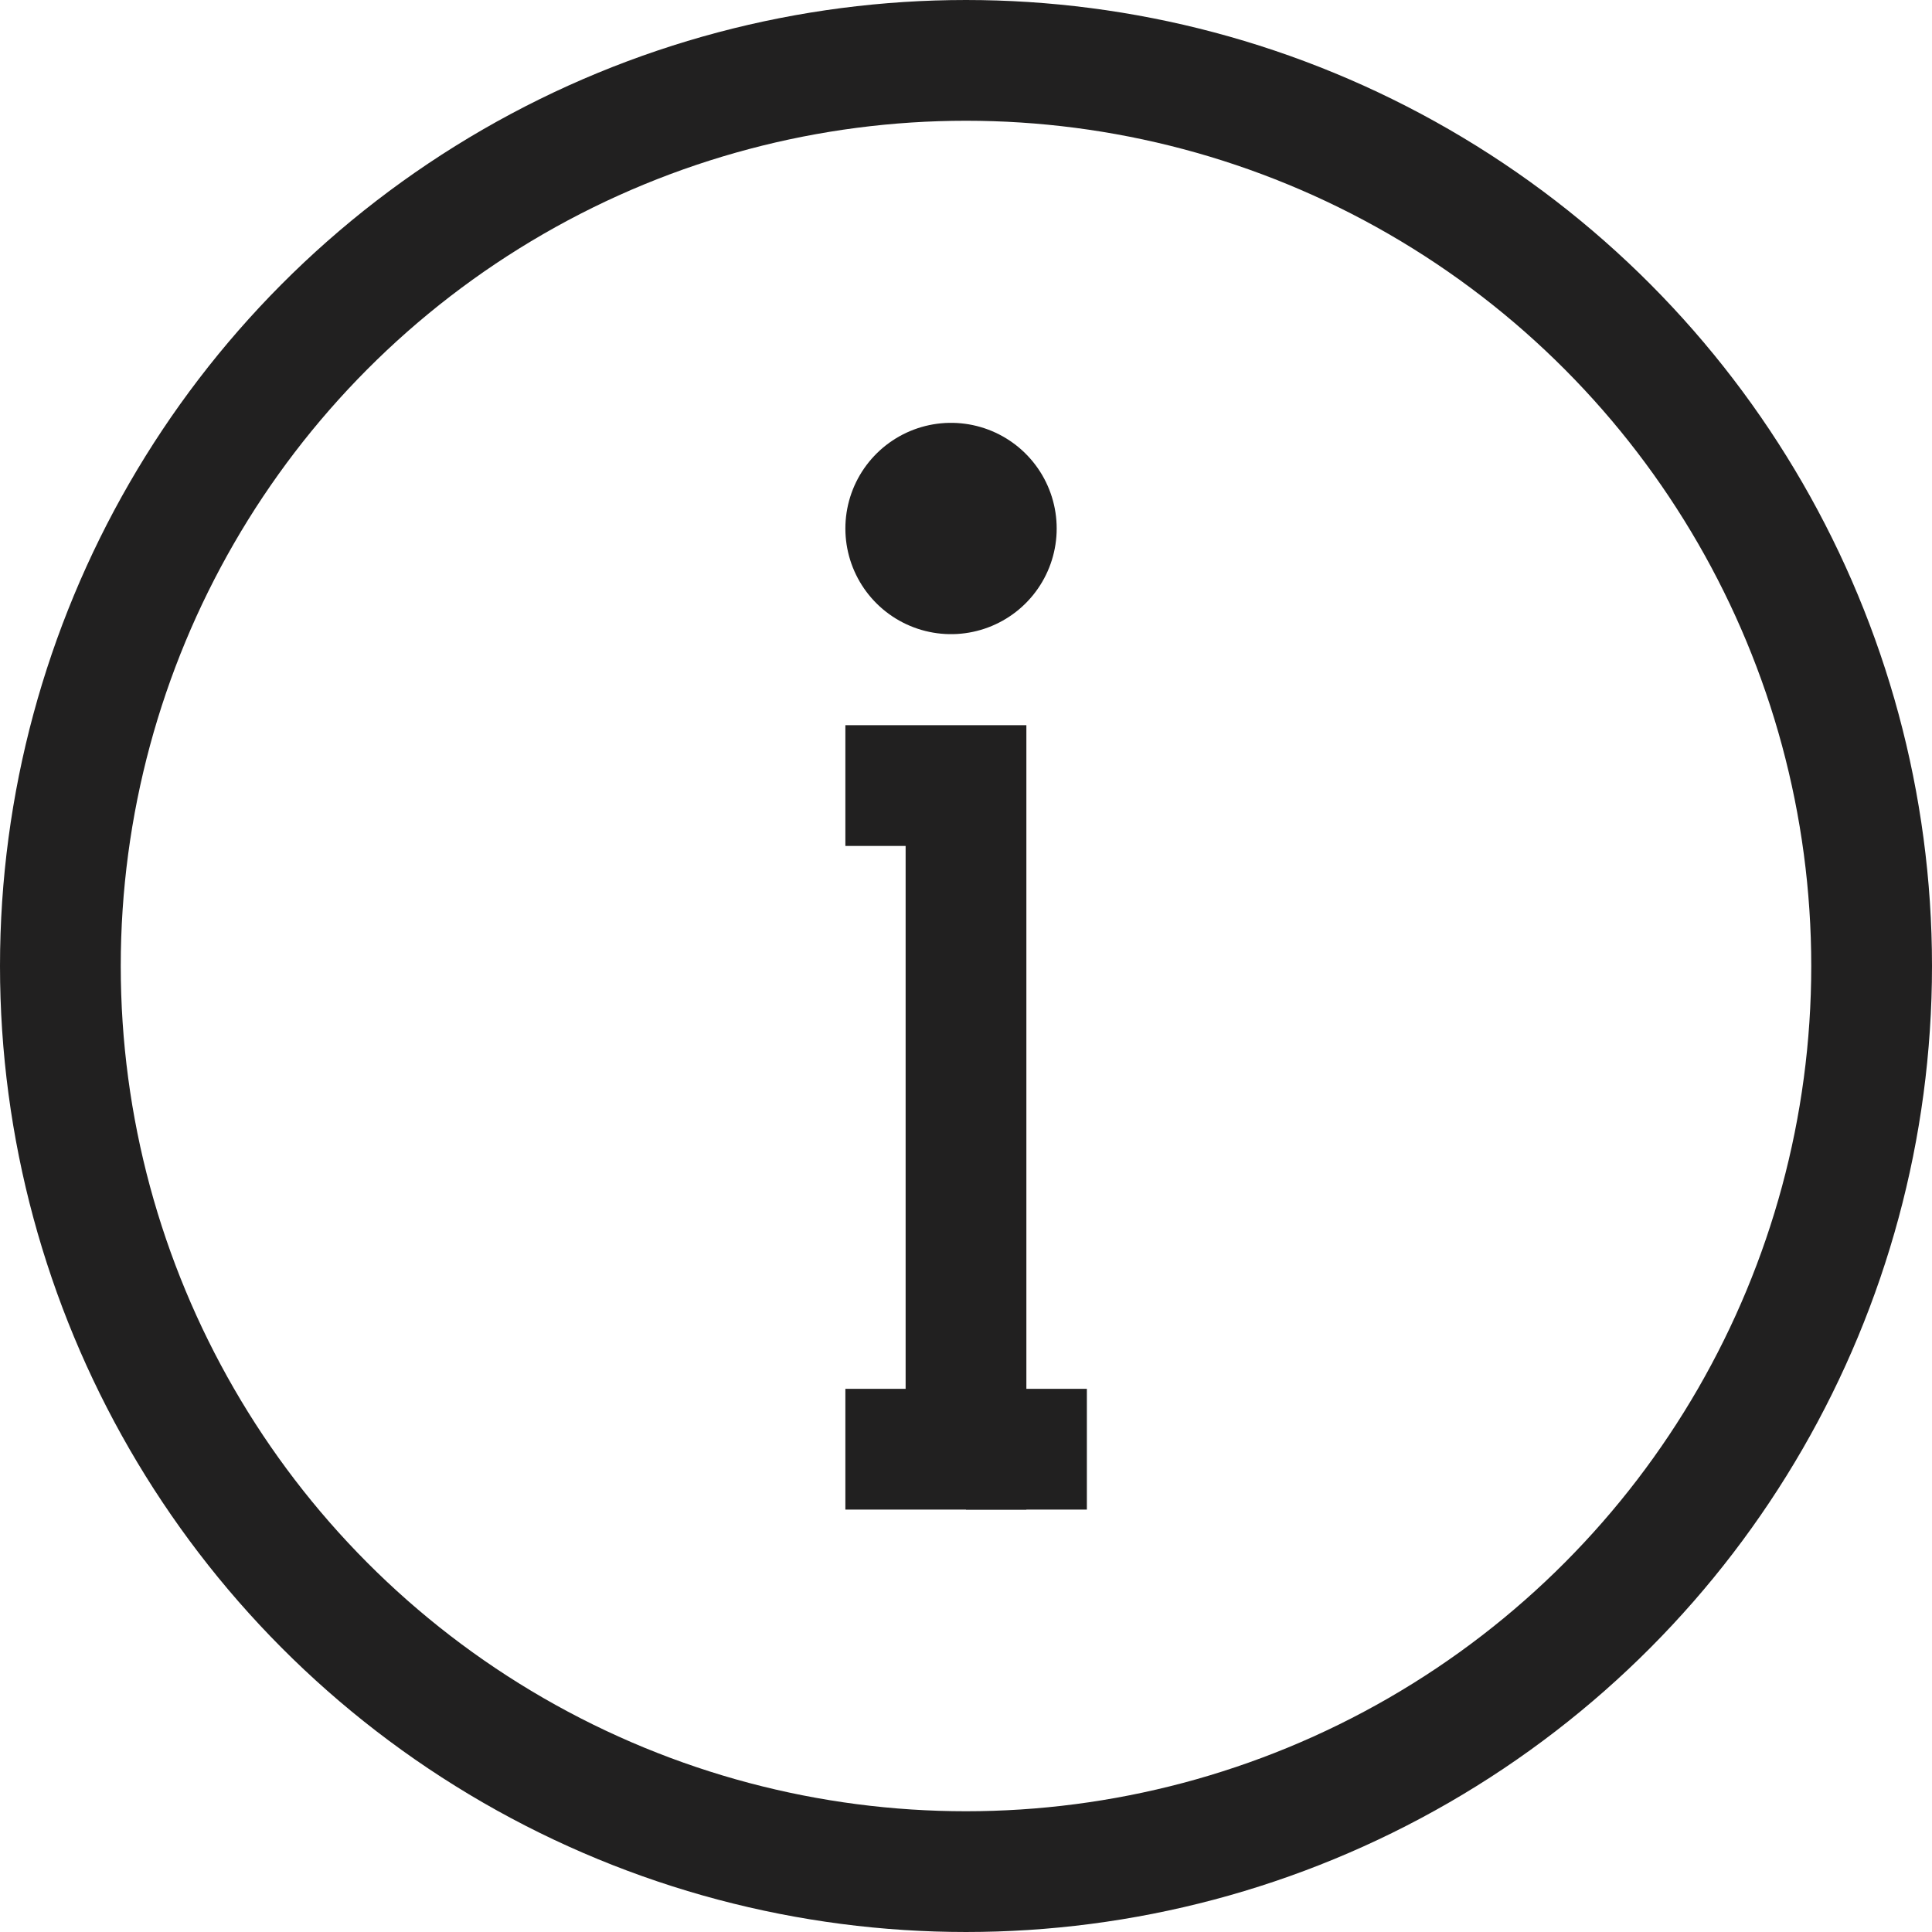<?xml version="1.0" encoding="utf-8"?>
<!-- Generator: Adobe Illustrator 16.0.0, SVG Export Plug-In . SVG Version: 6.00 Build 0)  -->
<!DOCTYPE svg PUBLIC "-//W3C//DTD SVG 1.1//EN" "http://www.w3.org/Graphics/SVG/1.1/DTD/svg11.dtd">
<svg version="1.1" xmlns="http://www.w3.org/2000/svg" xmlns:xlink="http://www.w3.org/1999/xlink" x="0px" y="0px" width="64px"
	 height="64px" viewBox="0 0 64 64" enable-background="new 0 0 64 64" xml:space="preserve">
<g id="Layer_1" display="none">
	<circle display="inline" fill="none" stroke="#708DC8" stroke-width="4" stroke-miterlimit="10" cx="32" cy="32" r="30"/>
	<polyline display="inline" fill="none" stroke="#708DC8" stroke-width="4" stroke-miterlimit="10" points="28.004,26.023 
		32,26.023 32,48.007 28.004,48.007 	"/>
	
		<line display="inline" fill="none" stroke="#708DC8" stroke-width="4" stroke-miterlimit="10" x1="32" y1="48.008" x2="36.004" y2="48.008"/>
	
		<line display="inline" fill="none" stroke="#708DC8" stroke-width="7" stroke-linecap="round" stroke-miterlimit="10" x1="31.504" y1="17.508" x2="31.504" y2="17.508"/>
</g>
<g id="Layer_2">
	<circle fill="none" stroke="#212020" stroke-width="4" stroke-miterlimit="10" cx="32" cy="32" r="30"/>
	<polyline fill="none" stroke="#212020" stroke-width="4" stroke-miterlimit="10" points="28.004,26.023 32,26.023 32,48.007 
		28.004,48.007 	"/>
	<line fill="none" stroke="#212020" stroke-width="4" stroke-miterlimit="10" x1="32" y1="48.007" x2="36.004" y2="48.007"/>
	
		<line fill="none" stroke="#212020" stroke-width="7" stroke-linecap="round" stroke-miterlimit="10" x1="31.504" y1="17.507" x2="31.504" y2="17.507"/>
</g>
</svg>

